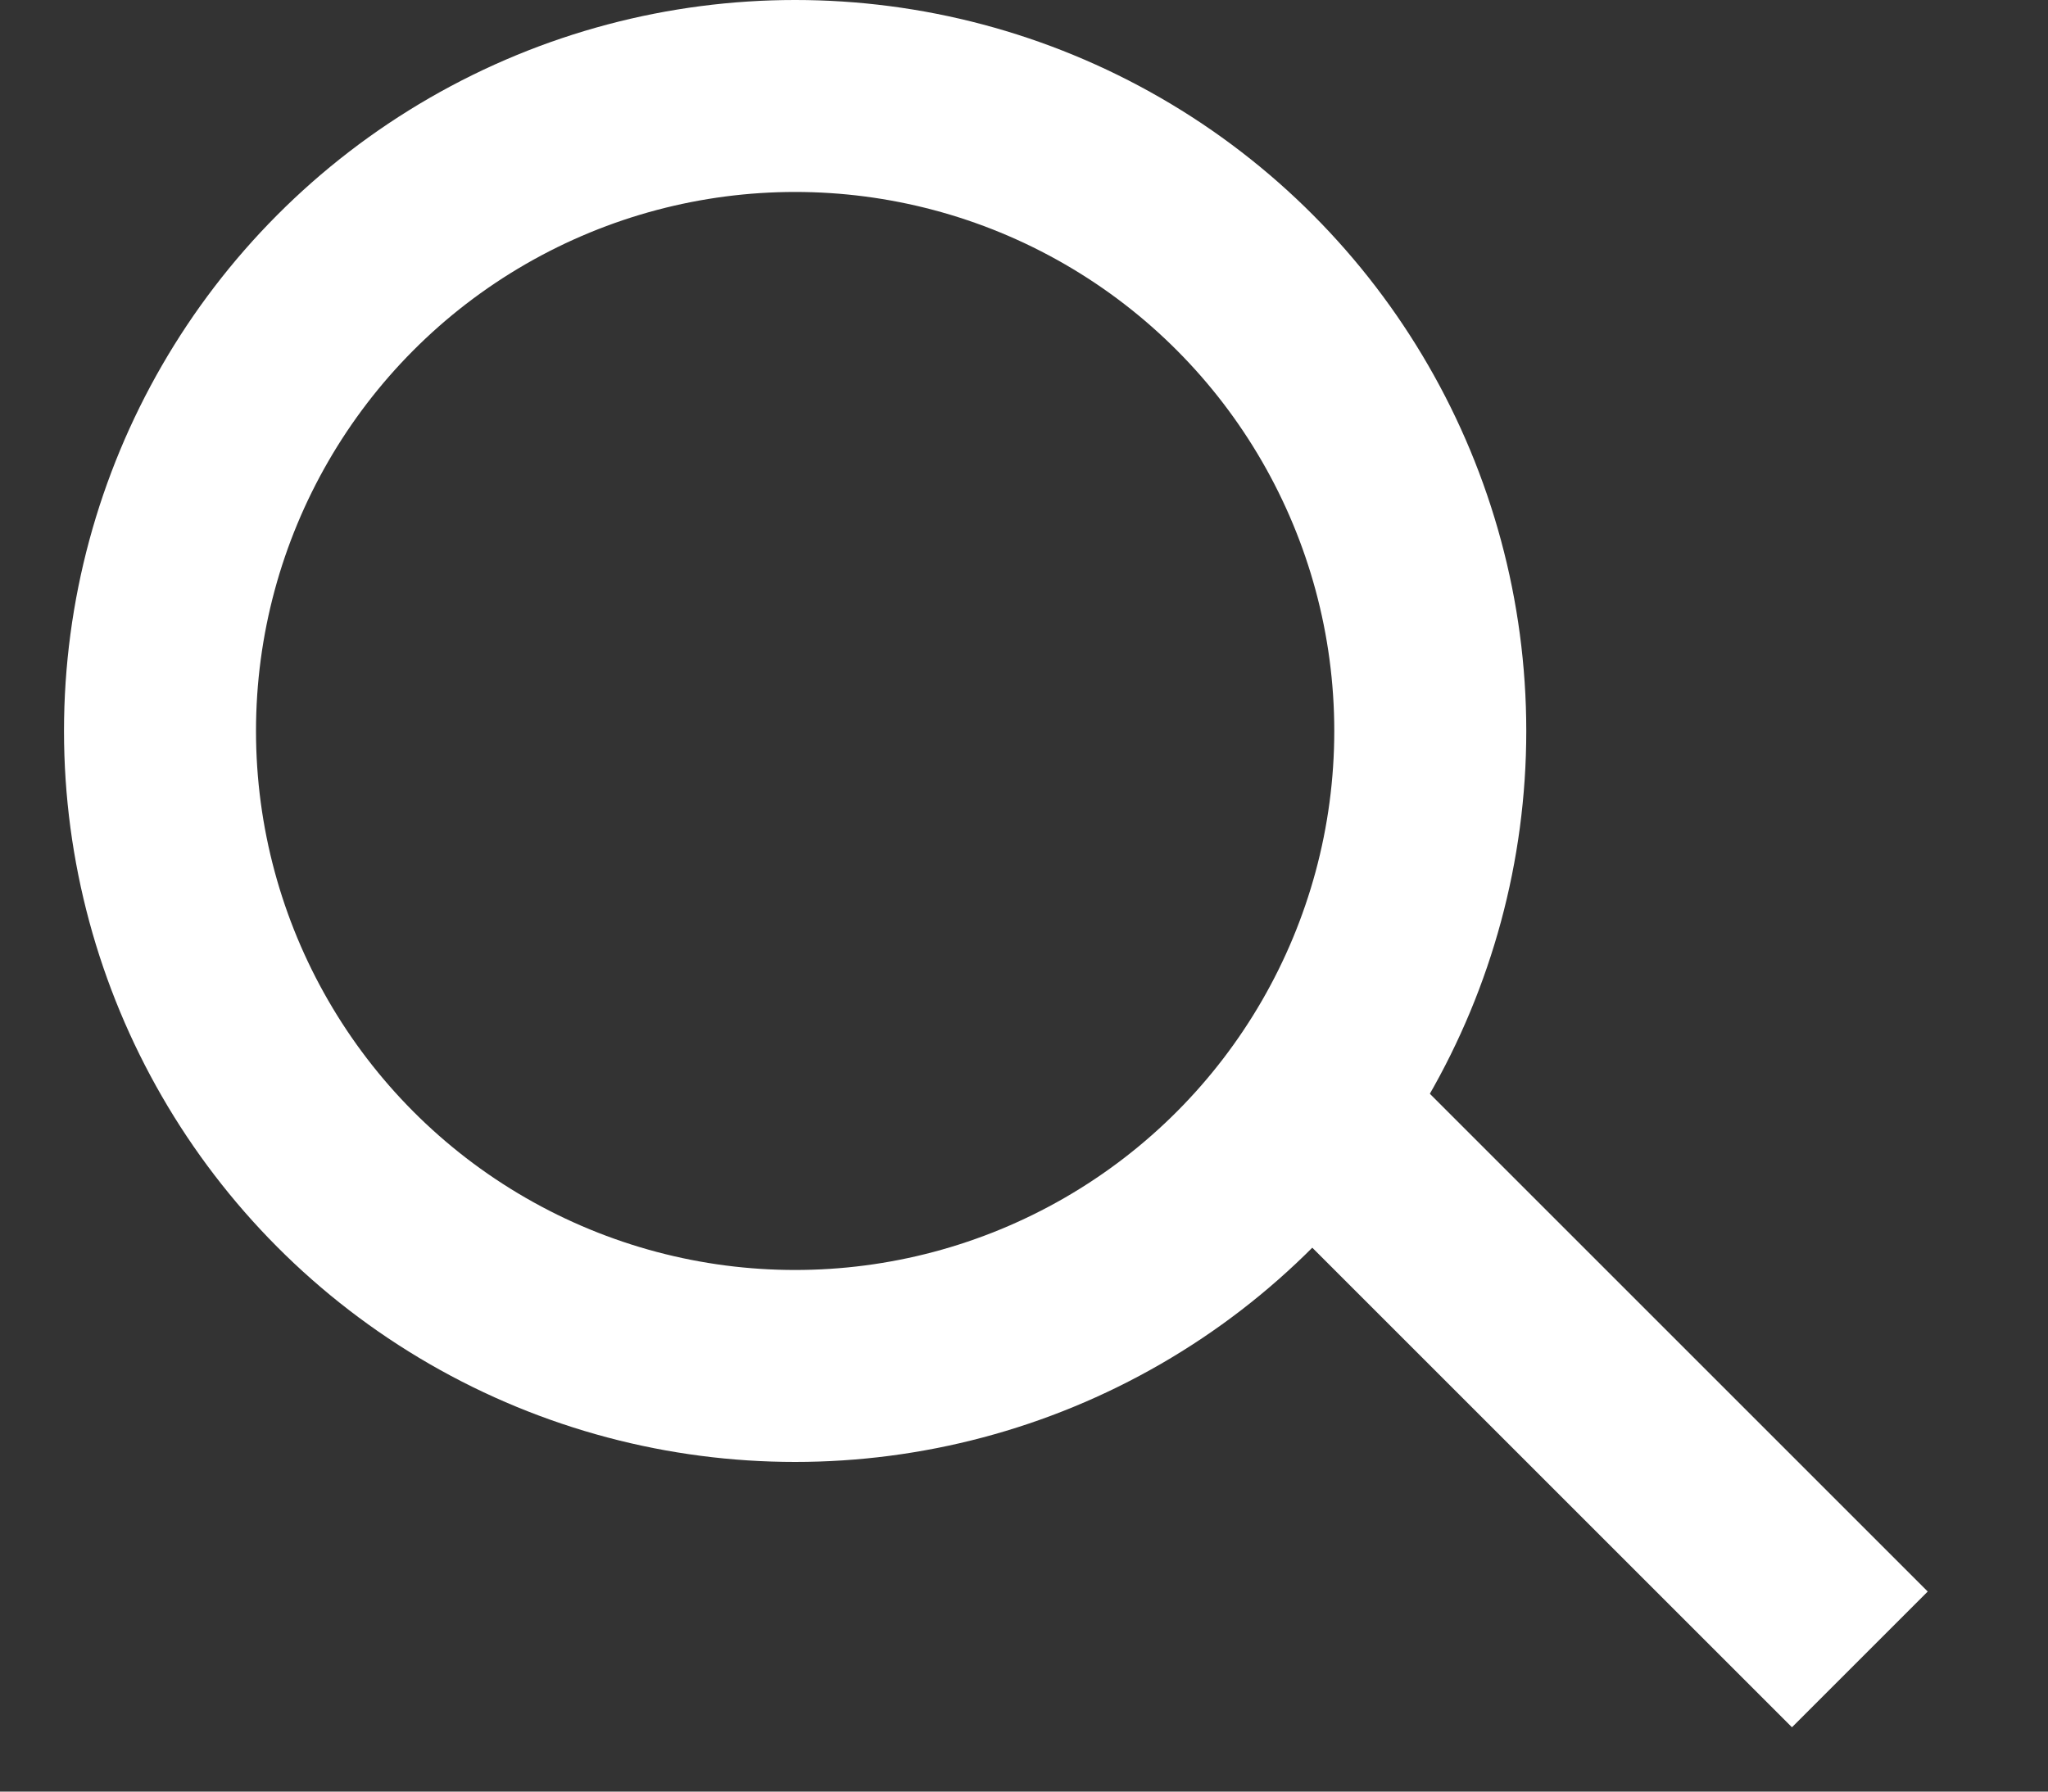 <svg width="16" height="14" viewBox="0 0 16 14" fill="none" xmlns="http://www.w3.org/2000/svg">
<rect x="0" y="0" width="16" height="14" fill="#333333" stroke="none"/>
<circle cx="6.212" cy="5.712" r="4.962" stroke="white" stroke-width="1.5"/>
<line x1="10.376" y1="8.813" x2="14.53" y2="12.967" stroke="white" stroke-width="1.5"/>
</svg>
